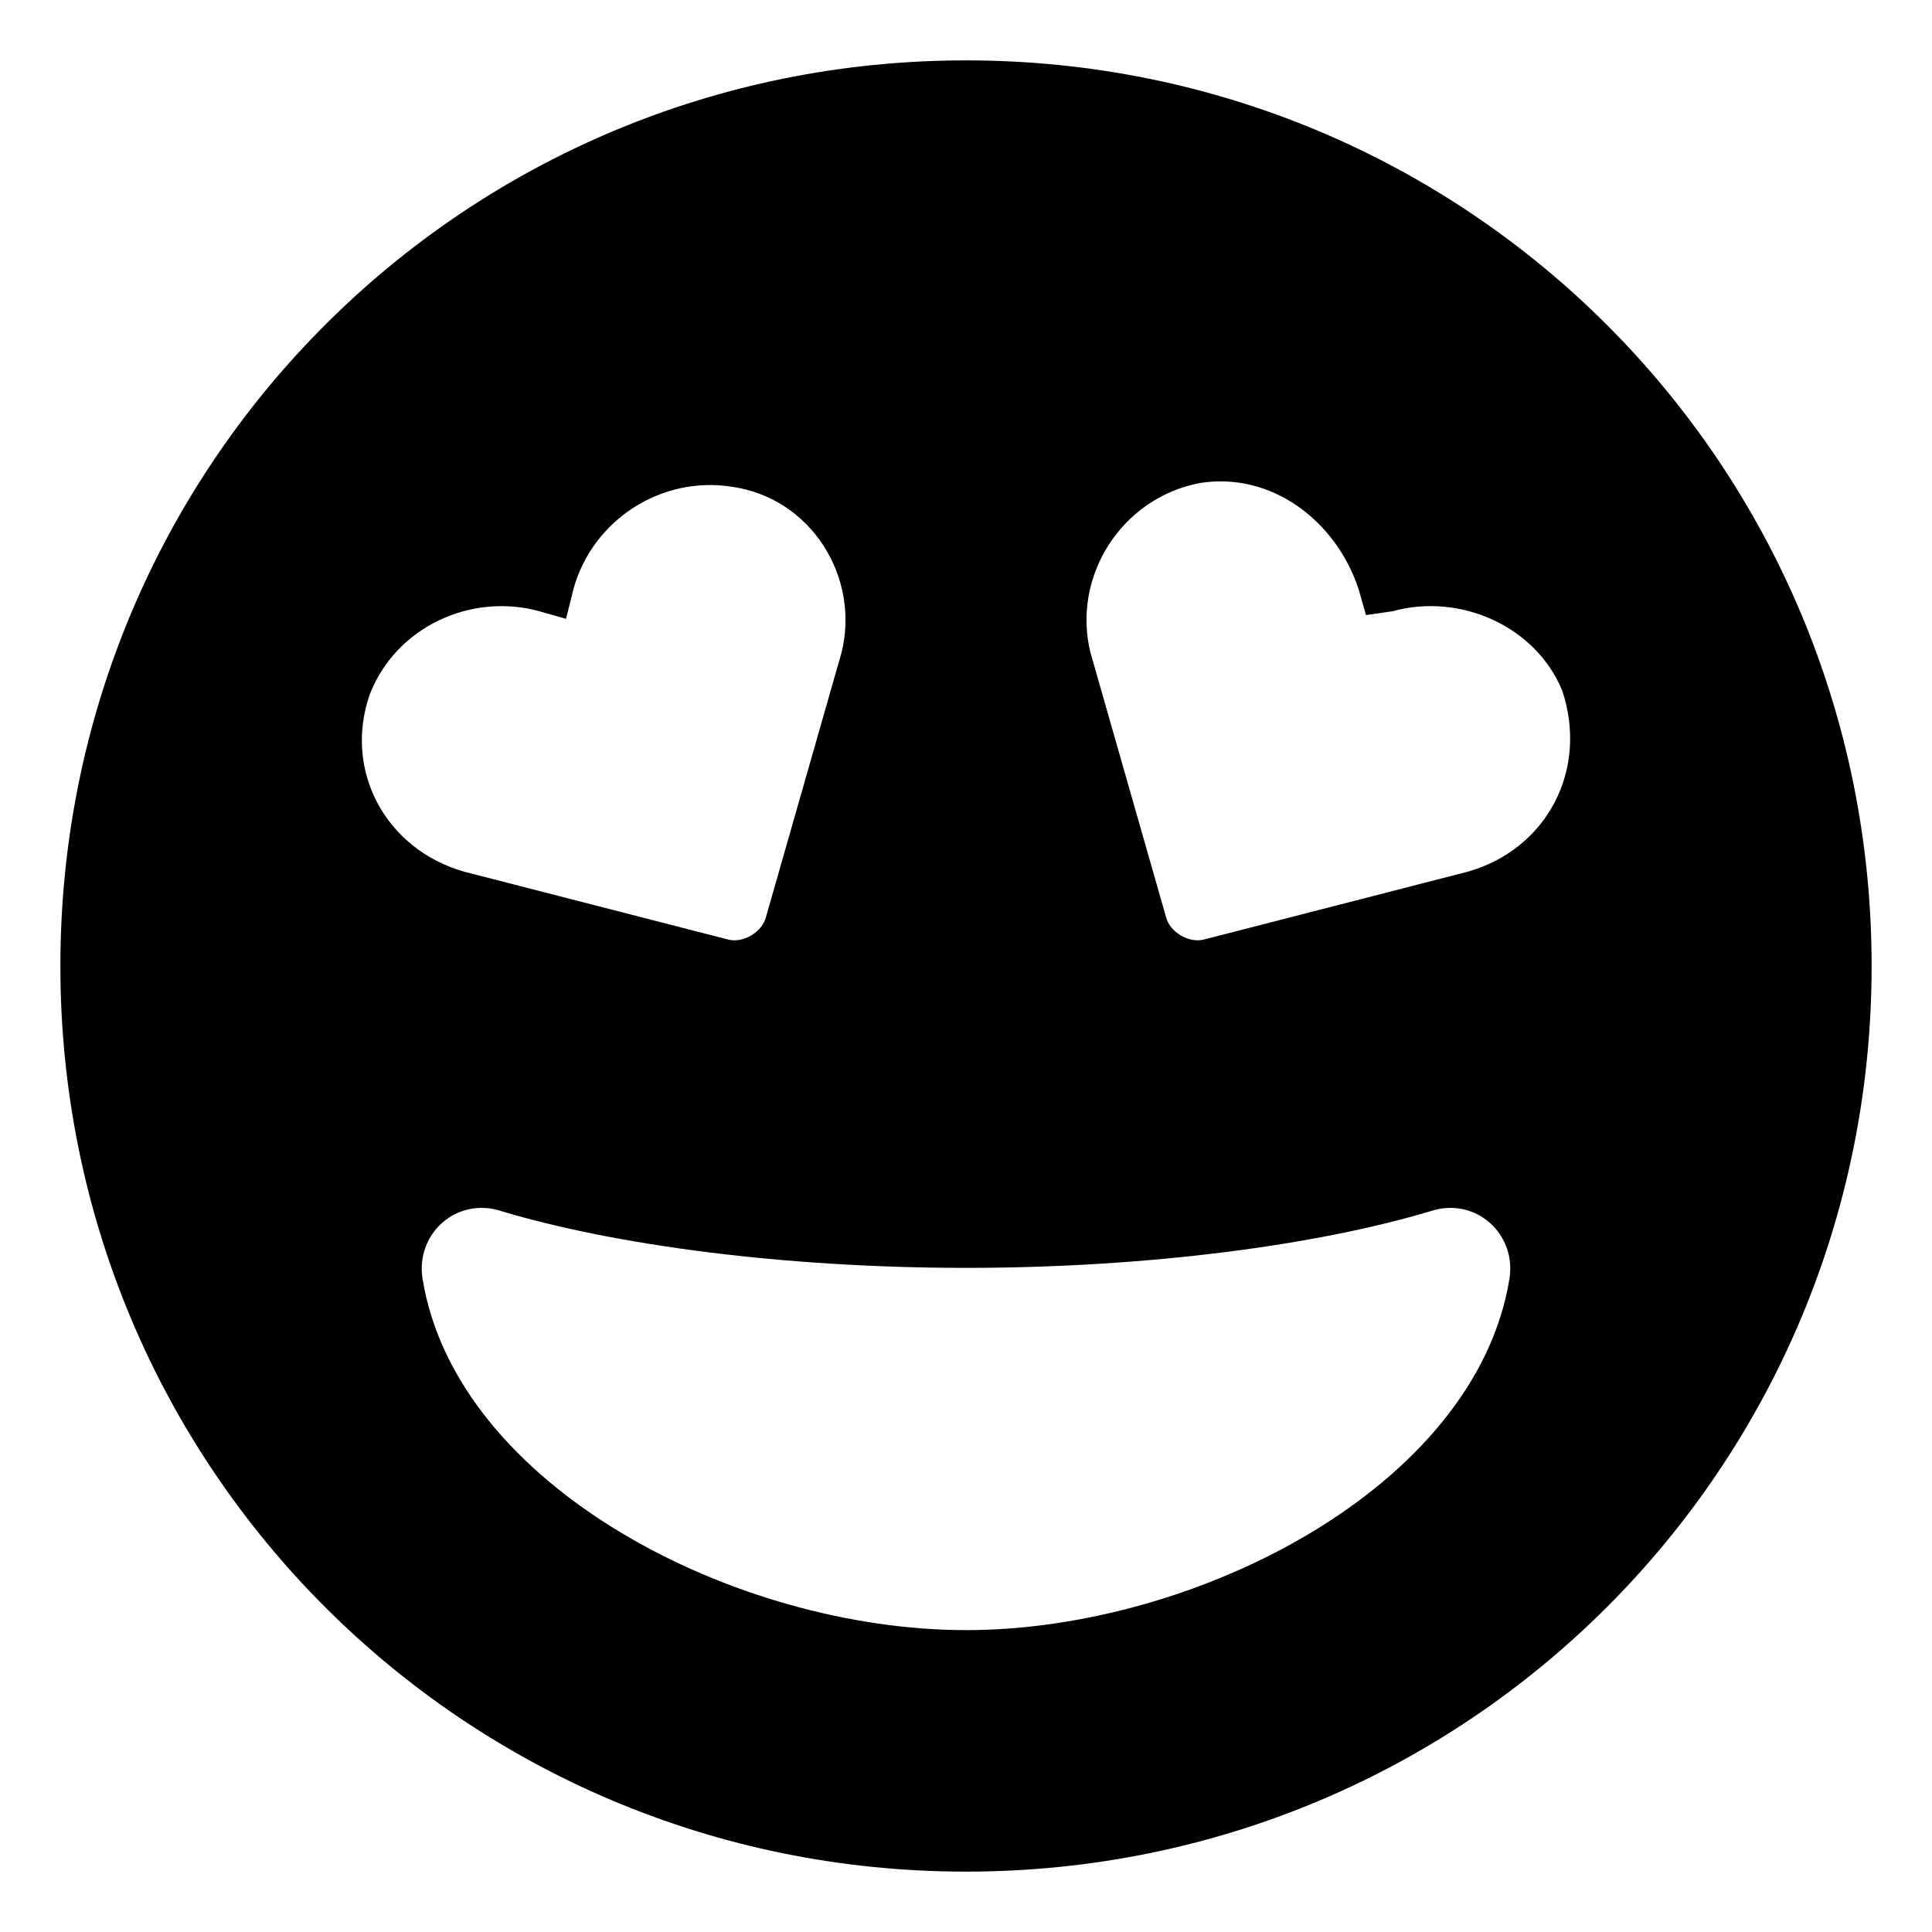<svg xmlns="http://www.w3.org/2000/svg" viewBox="0 0 512 512"><!-- Font Awesome Pro 6.0.0-alpha1 by @fontawesome - https://fontawesome.com License - https://fontawesome.com/license (Commercial License) --><path d="M256 16C123 16 16 123 16 256S123 496 256 496S496 389 496 256S389 16 256 16ZM98 184C105 166 125 157 143 162L150 164L152 156C157 138 175 126 194 129C215 132 228 153 223 173L203 243C202 247 197 250 193 249L123 231C102 225 91 204 98 184ZM256 432C195 432 121 394 112 339C110 327 121 317 133 321C163 330 208 336 256 336S349 330 379 321C391 317 402 327 400 339C391 394 317 432 256 432ZM389 231L319 249C315 250 310 247 309 243L289 173C284 153 297 132 318 128C337 125 354 138 360 156L362 163L369 162C387 157 407 166 414 183C421 204 410 225 389 231Z"/></svg>
